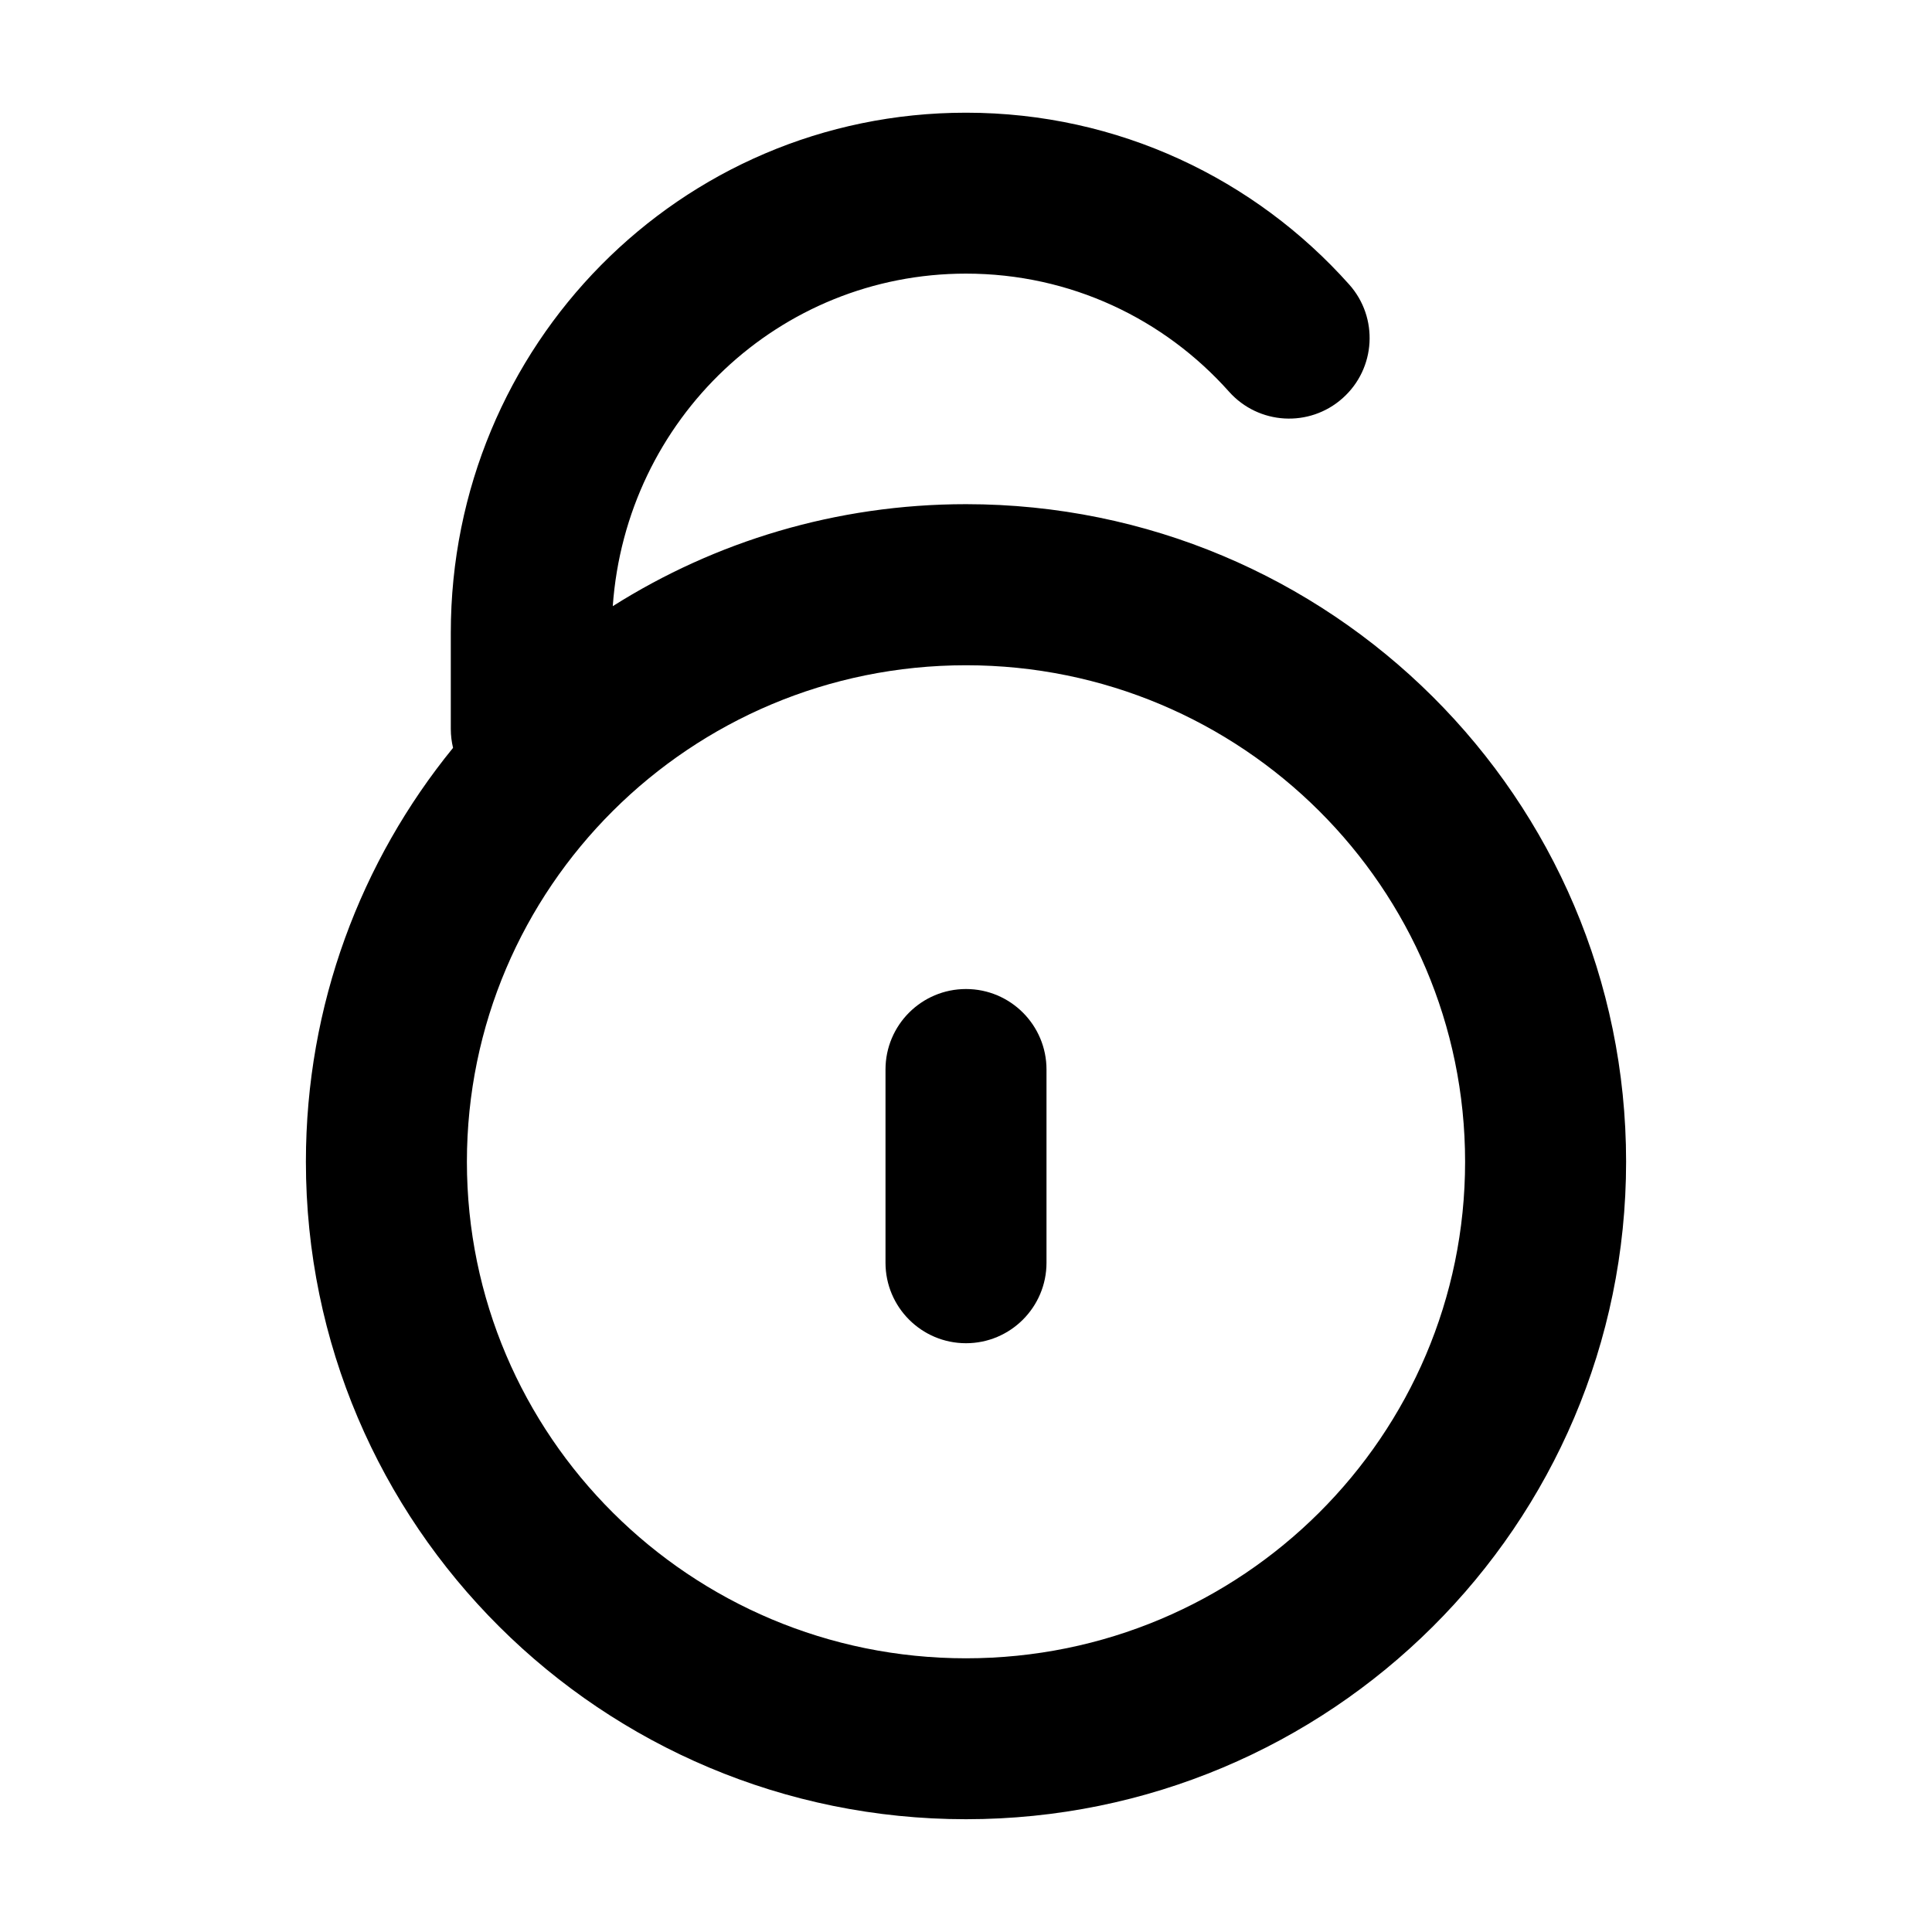 <svg fill="none" height="24" viewBox="0 0 24 24" width="24" xmlns="http://www.w3.org/2000/svg"><path clip-rule="evenodd" d="m5.6 7.861c0-3.567 2.846-6.461 6.4-6.461 1.893 0 3.591.824 4.76 2.134.368.412.332 1.044-.081 1.412-.412.368-1.044.332-1.412-.081-.805-.903-1.968-1.466-3.267-1.466-2.32 0-4.223 1.804-4.388 4.131 1.269-.802 2.775-1.267 4.388-1.267 4.525 0 8.2 3.653 8.2 8.168 0 4.515-3.675 8.168-8.2 8.168-4.524 0-8.2-3.653-8.2-8.168 0-1.949.685-3.738 1.828-5.141-.018-.075-.028-.154-.028-.235zm6.4.403c-3.428 0-6.2 2.766-6.2 6.168 0 3.402 2.772 6.168 6.2 6.168 3.428 0 6.2-2.766 6.2-6.168 0-3.402-2.772-6.168-6.2-6.168zm0 4.022c.552 0 1 .448 1 1v2.4c0 .552-.448 1-1 1-.552 0-1-.448-1-1v-2.4c0-.552.448-1 1-1z" fill="currentColor" fill-rule="evenodd"/></svg>
